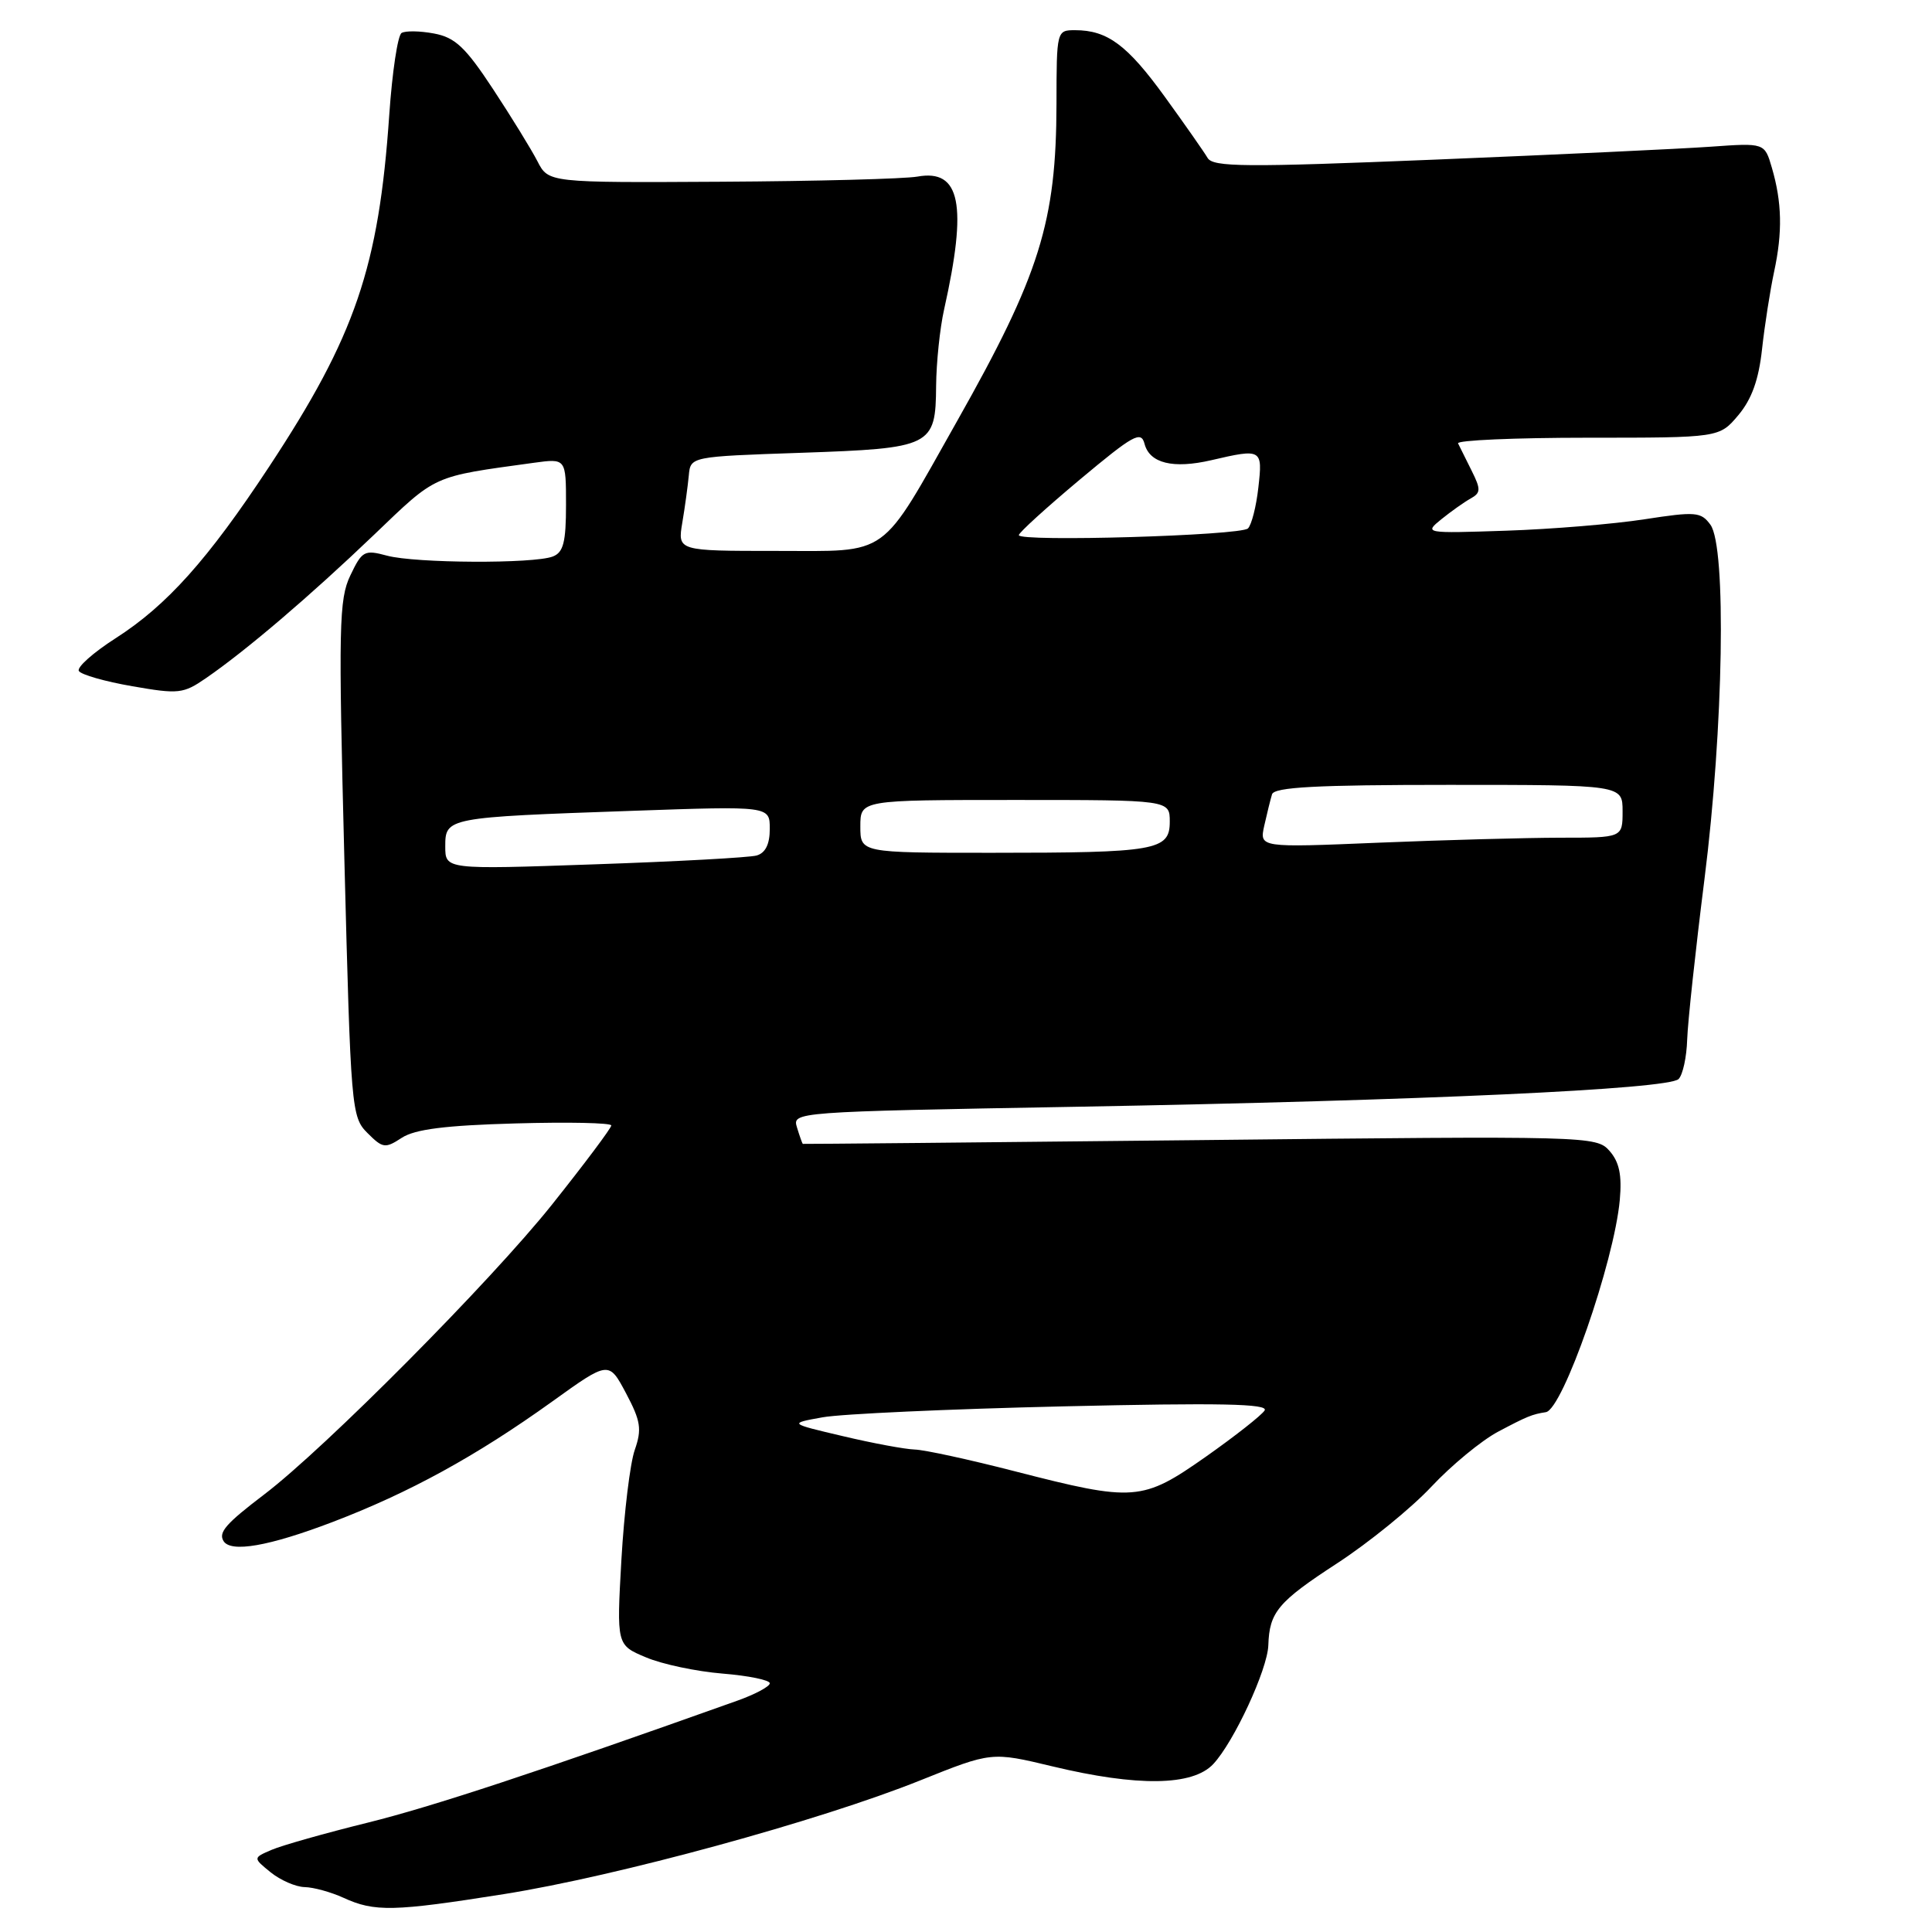 <?xml version="1.0" encoding="UTF-8" standalone="no"?>
<!DOCTYPE svg PUBLIC "-//W3C//DTD SVG 1.1//EN" "http://www.w3.org/Graphics/SVG/1.1/DTD/svg11.dtd" >
<svg xmlns="http://www.w3.org/2000/svg" xmlns:xlink="http://www.w3.org/1999/xlink" version="1.1" viewBox="0 0 256 256">
 <g >
 <path fill="currentColor"
d=" M 66.77 250.98 C 81.73 248.61 108.56 241.28 121.94 235.91 C 131.39 232.12 131.39 232.12 139.44 234.05 C 150.73 236.76 158.04 236.66 160.76 233.75 C 163.50 230.83 167.96 221.20 168.06 218.00 C 168.20 213.61 169.34 212.25 177.17 207.15 C 181.39 204.40 187.01 199.83 189.67 196.99 C 192.33 194.15 196.30 190.88 198.50 189.71 C 202.35 187.67 203.01 187.40 204.83 187.12 C 207.07 186.79 213.89 167.20 214.63 159.00 C 214.93 155.69 214.56 153.97 213.27 152.50 C 211.53 150.53 210.61 150.51 159.00 151.07 C 130.12 151.38 106.44 151.60 106.37 151.57 C 106.31 151.53 105.96 150.56 105.61 149.41 C 104.97 147.33 105.05 147.32 142.73 146.65 C 188.49 145.83 221.07 144.33 222.42 142.98 C 222.98 142.42 223.49 140.07 223.56 137.74 C 223.64 135.41 224.67 125.85 225.85 116.50 C 228.38 96.48 228.78 72.46 226.64 69.53 C 225.39 67.82 224.70 67.76 217.89 68.81 C 213.83 69.44 205.59 70.12 199.58 70.32 C 188.76 70.68 188.69 70.67 190.99 68.80 C 192.27 67.77 194.01 66.53 194.86 66.06 C 196.22 65.30 196.24 64.85 194.99 62.35 C 194.20 60.78 193.40 59.16 193.20 58.75 C 193.00 58.34 200.71 58.00 210.33 58.00 C 227.82 58.00 227.82 58.00 230.34 55.01 C 232.11 52.90 233.04 50.32 233.48 46.26 C 233.83 43.09 234.55 38.48 235.08 36.00 C 236.21 30.75 236.12 26.80 234.78 22.22 C 233.82 18.93 233.82 18.93 226.66 19.44 C 222.72 19.72 206.30 20.49 190.17 21.15 C 164.95 22.18 160.72 22.15 160.01 20.92 C 159.55 20.14 157.00 16.49 154.34 12.82 C 149.37 5.96 146.74 4.00 142.45 4.00 C 140.02 4.00 140.00 4.07 139.99 13.75 C 139.96 29.41 137.78 36.39 126.83 55.78 C 116.45 74.17 118.08 73.00 102.84 73.00 C 89.78 73.00 89.78 73.00 90.41 69.25 C 90.76 67.19 91.14 64.38 91.27 63.00 C 91.50 60.50 91.50 60.50 106.10 60.00 C 123.48 59.40 123.98 59.16 124.04 51.13 C 124.07 48.03 124.54 43.48 125.10 41.00 C 128.21 27.09 127.27 22.37 121.56 23.40 C 119.88 23.70 108.19 24.01 95.58 24.08 C 72.67 24.21 72.67 24.21 71.21 21.36 C 70.40 19.79 67.75 15.48 65.32 11.79 C 61.67 6.24 60.30 4.96 57.51 4.44 C 55.65 4.09 53.72 4.06 53.21 4.37 C 52.70 4.68 51.97 9.55 51.58 15.20 C 50.19 35.42 47.08 44.52 35.64 61.87 C 27.54 74.16 22.10 80.23 15.32 84.57 C 12.34 86.48 10.15 88.43 10.45 88.91 C 10.75 89.40 13.94 90.31 17.54 90.93 C 23.66 92.00 24.29 91.93 27.29 89.86 C 32.65 86.17 41.07 78.98 49.50 70.92 C 57.96 62.82 57.12 63.20 70.75 61.32 C 75.00 60.74 75.00 60.74 75.00 66.90 C 75.00 71.85 74.65 73.20 73.25 73.74 C 70.71 74.72 55.05 74.64 51.29 73.63 C 48.28 72.82 47.98 72.98 46.42 76.25 C 44.91 79.41 44.84 82.97 45.63 113.85 C 46.48 147.00 46.56 148.01 48.69 150.13 C 50.72 152.16 51.04 152.20 53.23 150.77 C 54.97 149.63 59.00 149.12 68.30 148.86 C 75.29 148.66 81.00 148.78 81.00 149.13 C 81.00 149.47 77.46 154.20 73.13 159.63 C 65.07 169.74 43.05 191.92 35.00 198.03 C 29.94 201.88 28.91 203.05 29.62 204.20 C 30.59 205.76 35.62 204.89 44.00 201.70 C 54.21 197.81 63.08 192.95 73.17 185.71 C 80.67 180.32 80.67 180.32 82.95 184.61 C 84.90 188.29 85.07 189.37 84.11 192.12 C 83.49 193.88 82.70 200.42 82.34 206.65 C 81.70 217.98 81.70 217.98 85.60 219.61 C 87.74 220.52 92.31 221.48 95.75 221.76 C 99.19 222.04 102.00 222.62 102.00 223.04 C 102.00 223.47 100.09 224.49 97.75 225.33 C 71.28 234.77 57.28 239.39 48.73 241.51 C 43.10 242.90 37.38 244.52 36.00 245.11 C 33.51 246.18 33.51 246.18 35.86 248.09 C 37.16 249.14 39.18 250.02 40.36 250.05 C 41.54 250.07 43.85 250.71 45.50 251.46 C 49.63 253.36 52.14 253.30 66.77 250.98 Z  M 134.50 194.96 C 128.45 193.40 122.46 192.10 121.20 192.07 C 119.93 192.03 115.66 191.24 111.70 190.30 C 104.50 188.61 104.50 188.61 109.00 187.80 C 111.47 187.35 125.83 186.70 140.90 186.35 C 161.66 185.87 168.12 186.00 167.57 186.89 C 167.17 187.53 163.66 190.29 159.77 193.03 C 151.35 198.94 150.30 199.02 134.50 194.96 Z  M 59.00 112.15 C 59.00 108.33 59.19 108.30 83.75 107.44 C 102.00 106.80 102.00 106.80 102.00 109.83 C 102.00 111.87 101.42 113.03 100.25 113.36 C 99.29 113.63 89.61 114.16 78.75 114.53 C 59.00 115.22 59.00 115.22 59.00 112.15 Z  M 114.00 109.50 C 114.00 106.00 114.00 106.00 134.50 106.00 C 155.00 106.00 155.00 106.00 155.00 108.88 C 155.00 112.69 153.22 113.00 131.38 113.00 C 114.00 113.00 114.00 113.00 114.00 109.50 Z  M 167.52 109.41 C 167.88 107.81 168.34 105.94 168.55 105.25 C 168.85 104.30 174.42 104.00 191.97 104.00 C 215.00 104.00 215.00 104.00 215.00 107.50 C 215.00 111.00 215.00 111.00 206.75 111.00 C 202.21 111.01 191.39 111.30 182.69 111.66 C 166.88 112.32 166.88 112.32 167.52 109.41 Z  M 135.00 70.91 C 135.00 70.58 138.63 67.28 143.07 63.56 C 150.20 57.60 151.20 57.04 151.66 58.82 C 152.34 61.39 155.44 62.15 160.50 60.98 C 167.20 59.42 167.32 59.49 166.74 64.59 C 166.46 67.11 165.84 69.55 165.36 70.02 C 164.39 70.97 135.00 71.83 135.00 70.91 Z "/>
</g>
</svg>